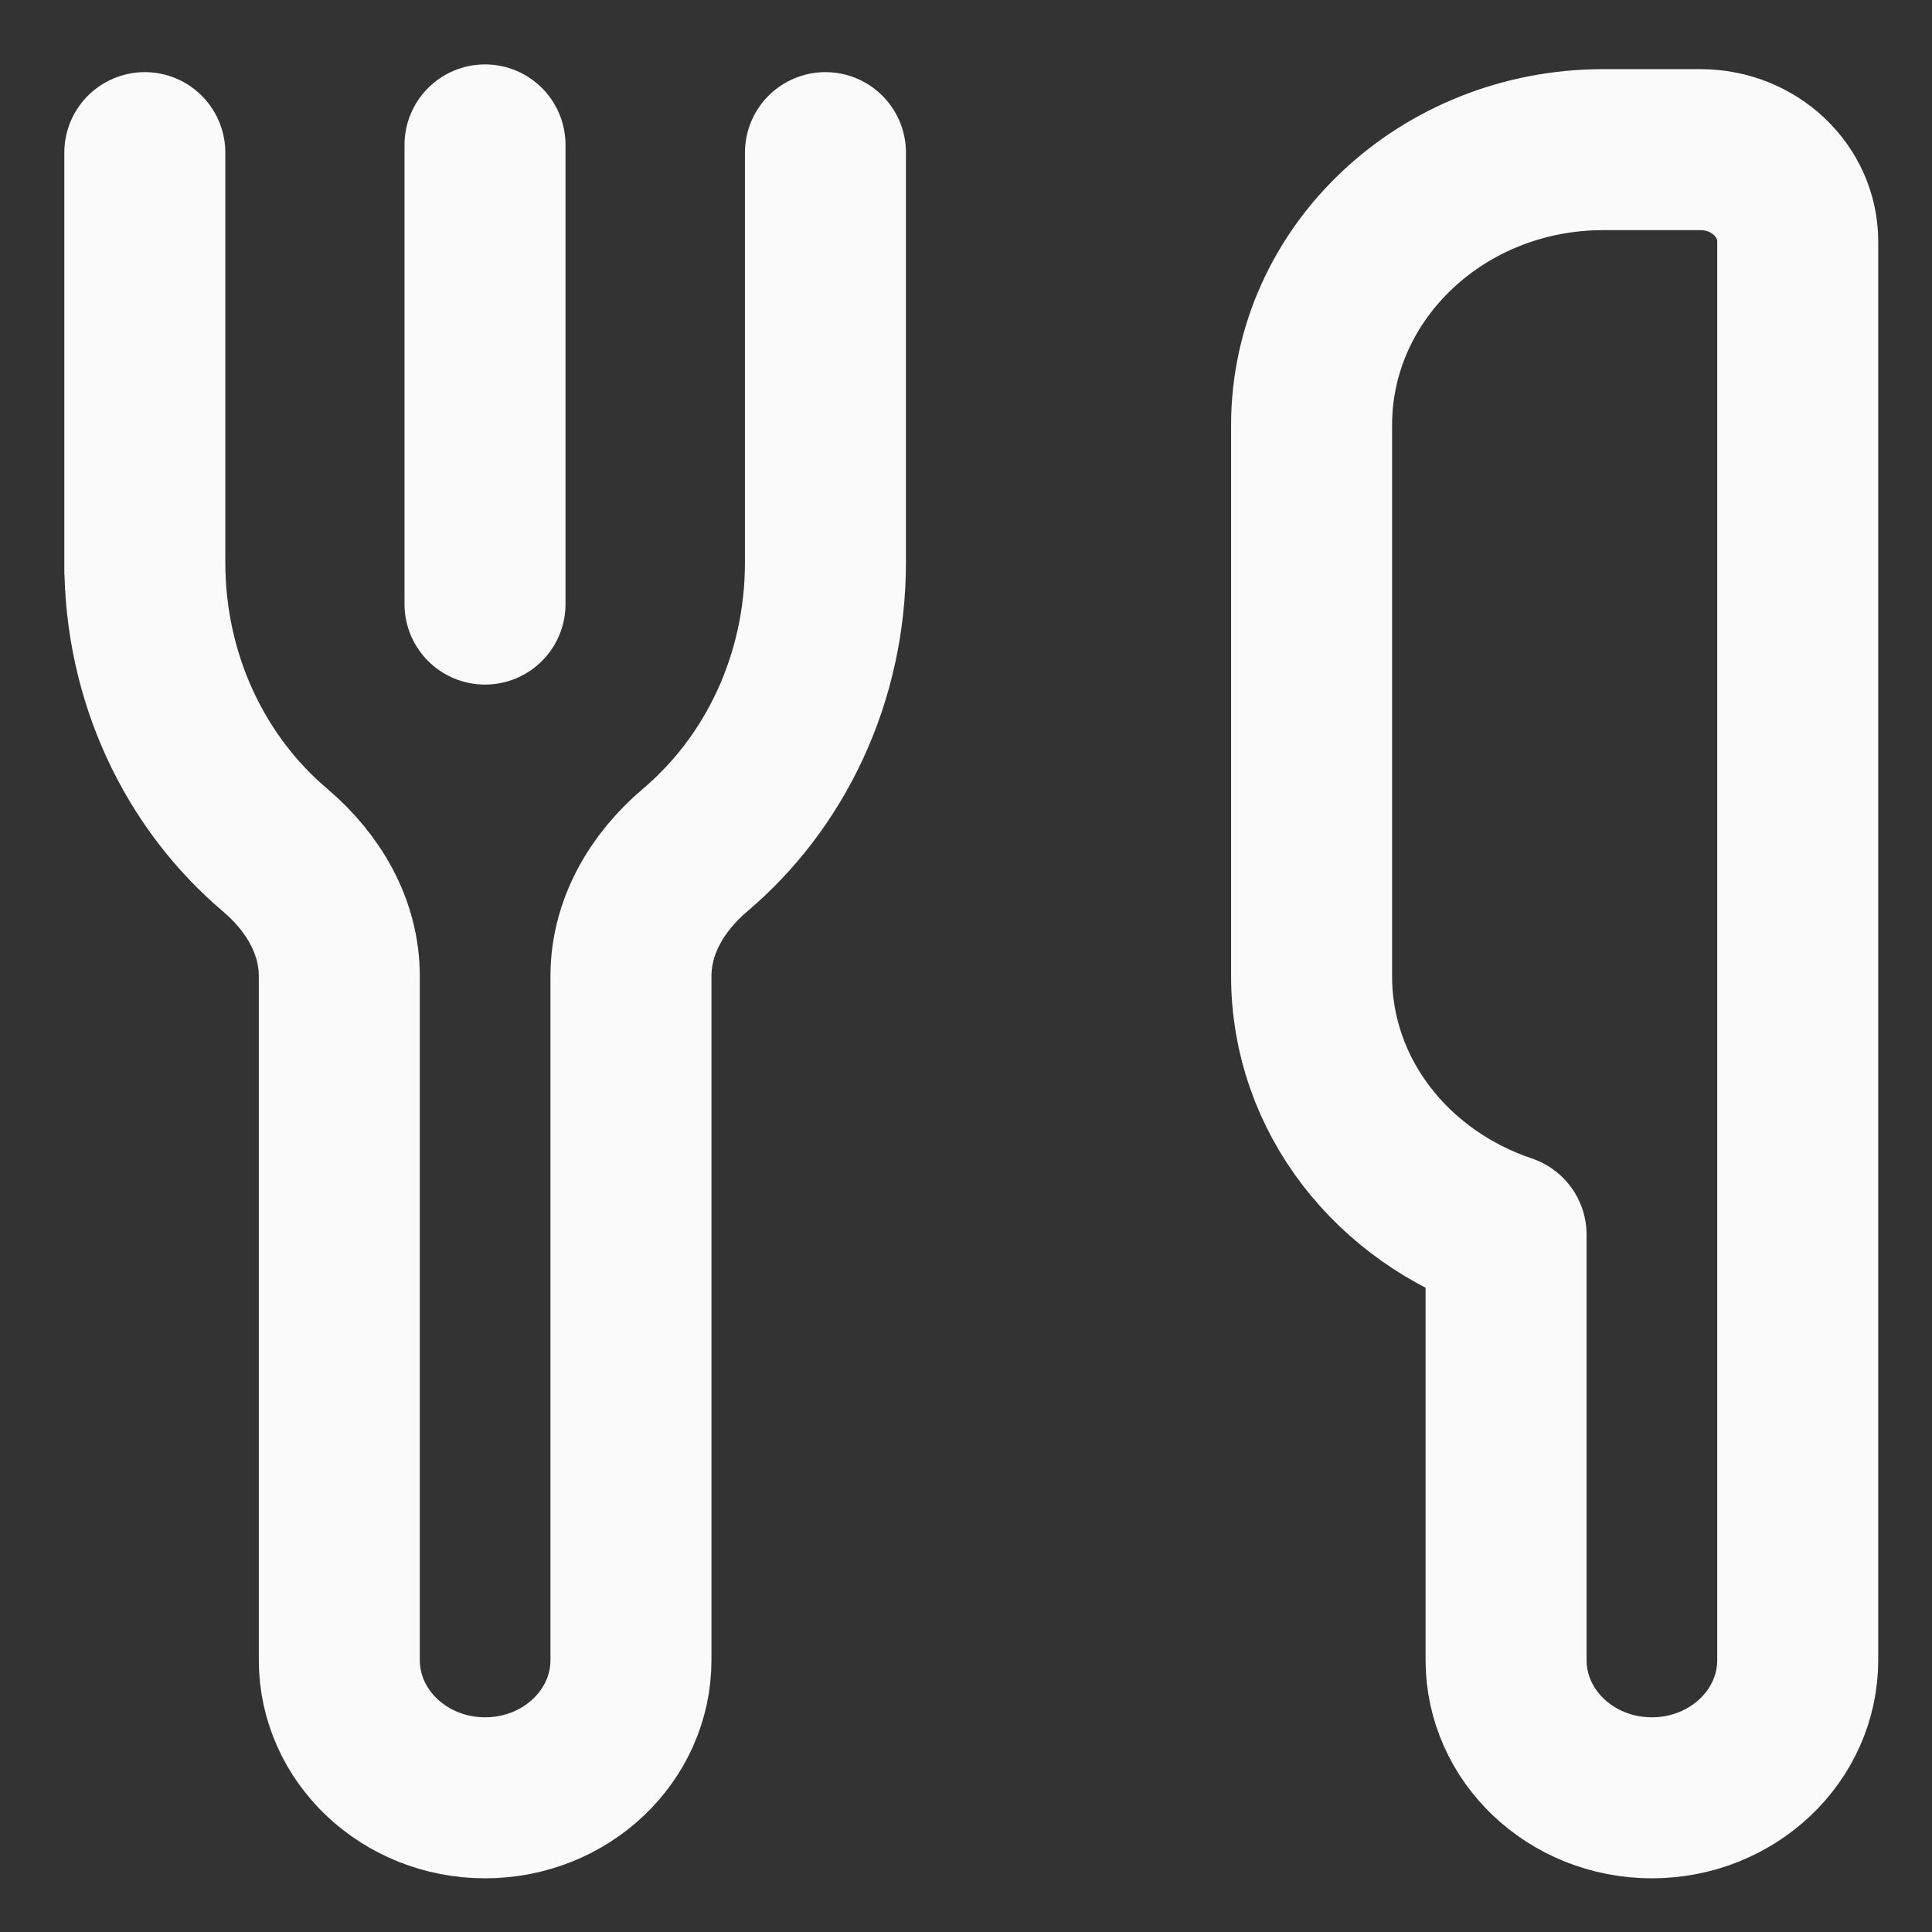 <svg  viewBox="0 0 24 24" fill="none" xmlns="http://www.w3.org/2000/svg">
<rect x="0" y="0" width="24" height="24" fill="#333333" stroke="none"/>
<path d="M1.799 1.896V6.986V7.088V6.986C1.799 8.439 2.433 9.726 3.416 10.559C3.897 10.966 4.215 11.516 4.215 12.126V20.622C4.215 21.567 5.026 22.333 6.026 22.333C7.026 22.333 7.838 21.567 7.838 20.622V12.126C7.838 11.516 8.156 10.966 8.636 10.559C9.62 9.726 10.254 8.439 10.254 6.986V1.896V6.986" stroke="#FAFAFA" stroke-width="2" stroke-linecap="round" stroke-linejoin="round"/>
<path d="M6.025 7.504V1.8" stroke="#FAFAFA" stroke-width="2" stroke-linecap="round" stroke-linejoin="round"/>
<path d="M22.332 3C22.332 2.37 21.791 1.859 21.124 1.859H19.916C17.915 1.859 16.293 3.391 16.293 5.281V12.126C16.293 13.613 17.304 14.867 18.709 15.338V20.622C18.709 21.567 19.52 22.333 20.52 22.333C21.52 22.333 22.332 21.567 22.332 20.622V15.548V3Z" stroke="#FAFAFA" stroke-width="2" stroke-linecap="round" stroke-linejoin="round"/>
</svg>
